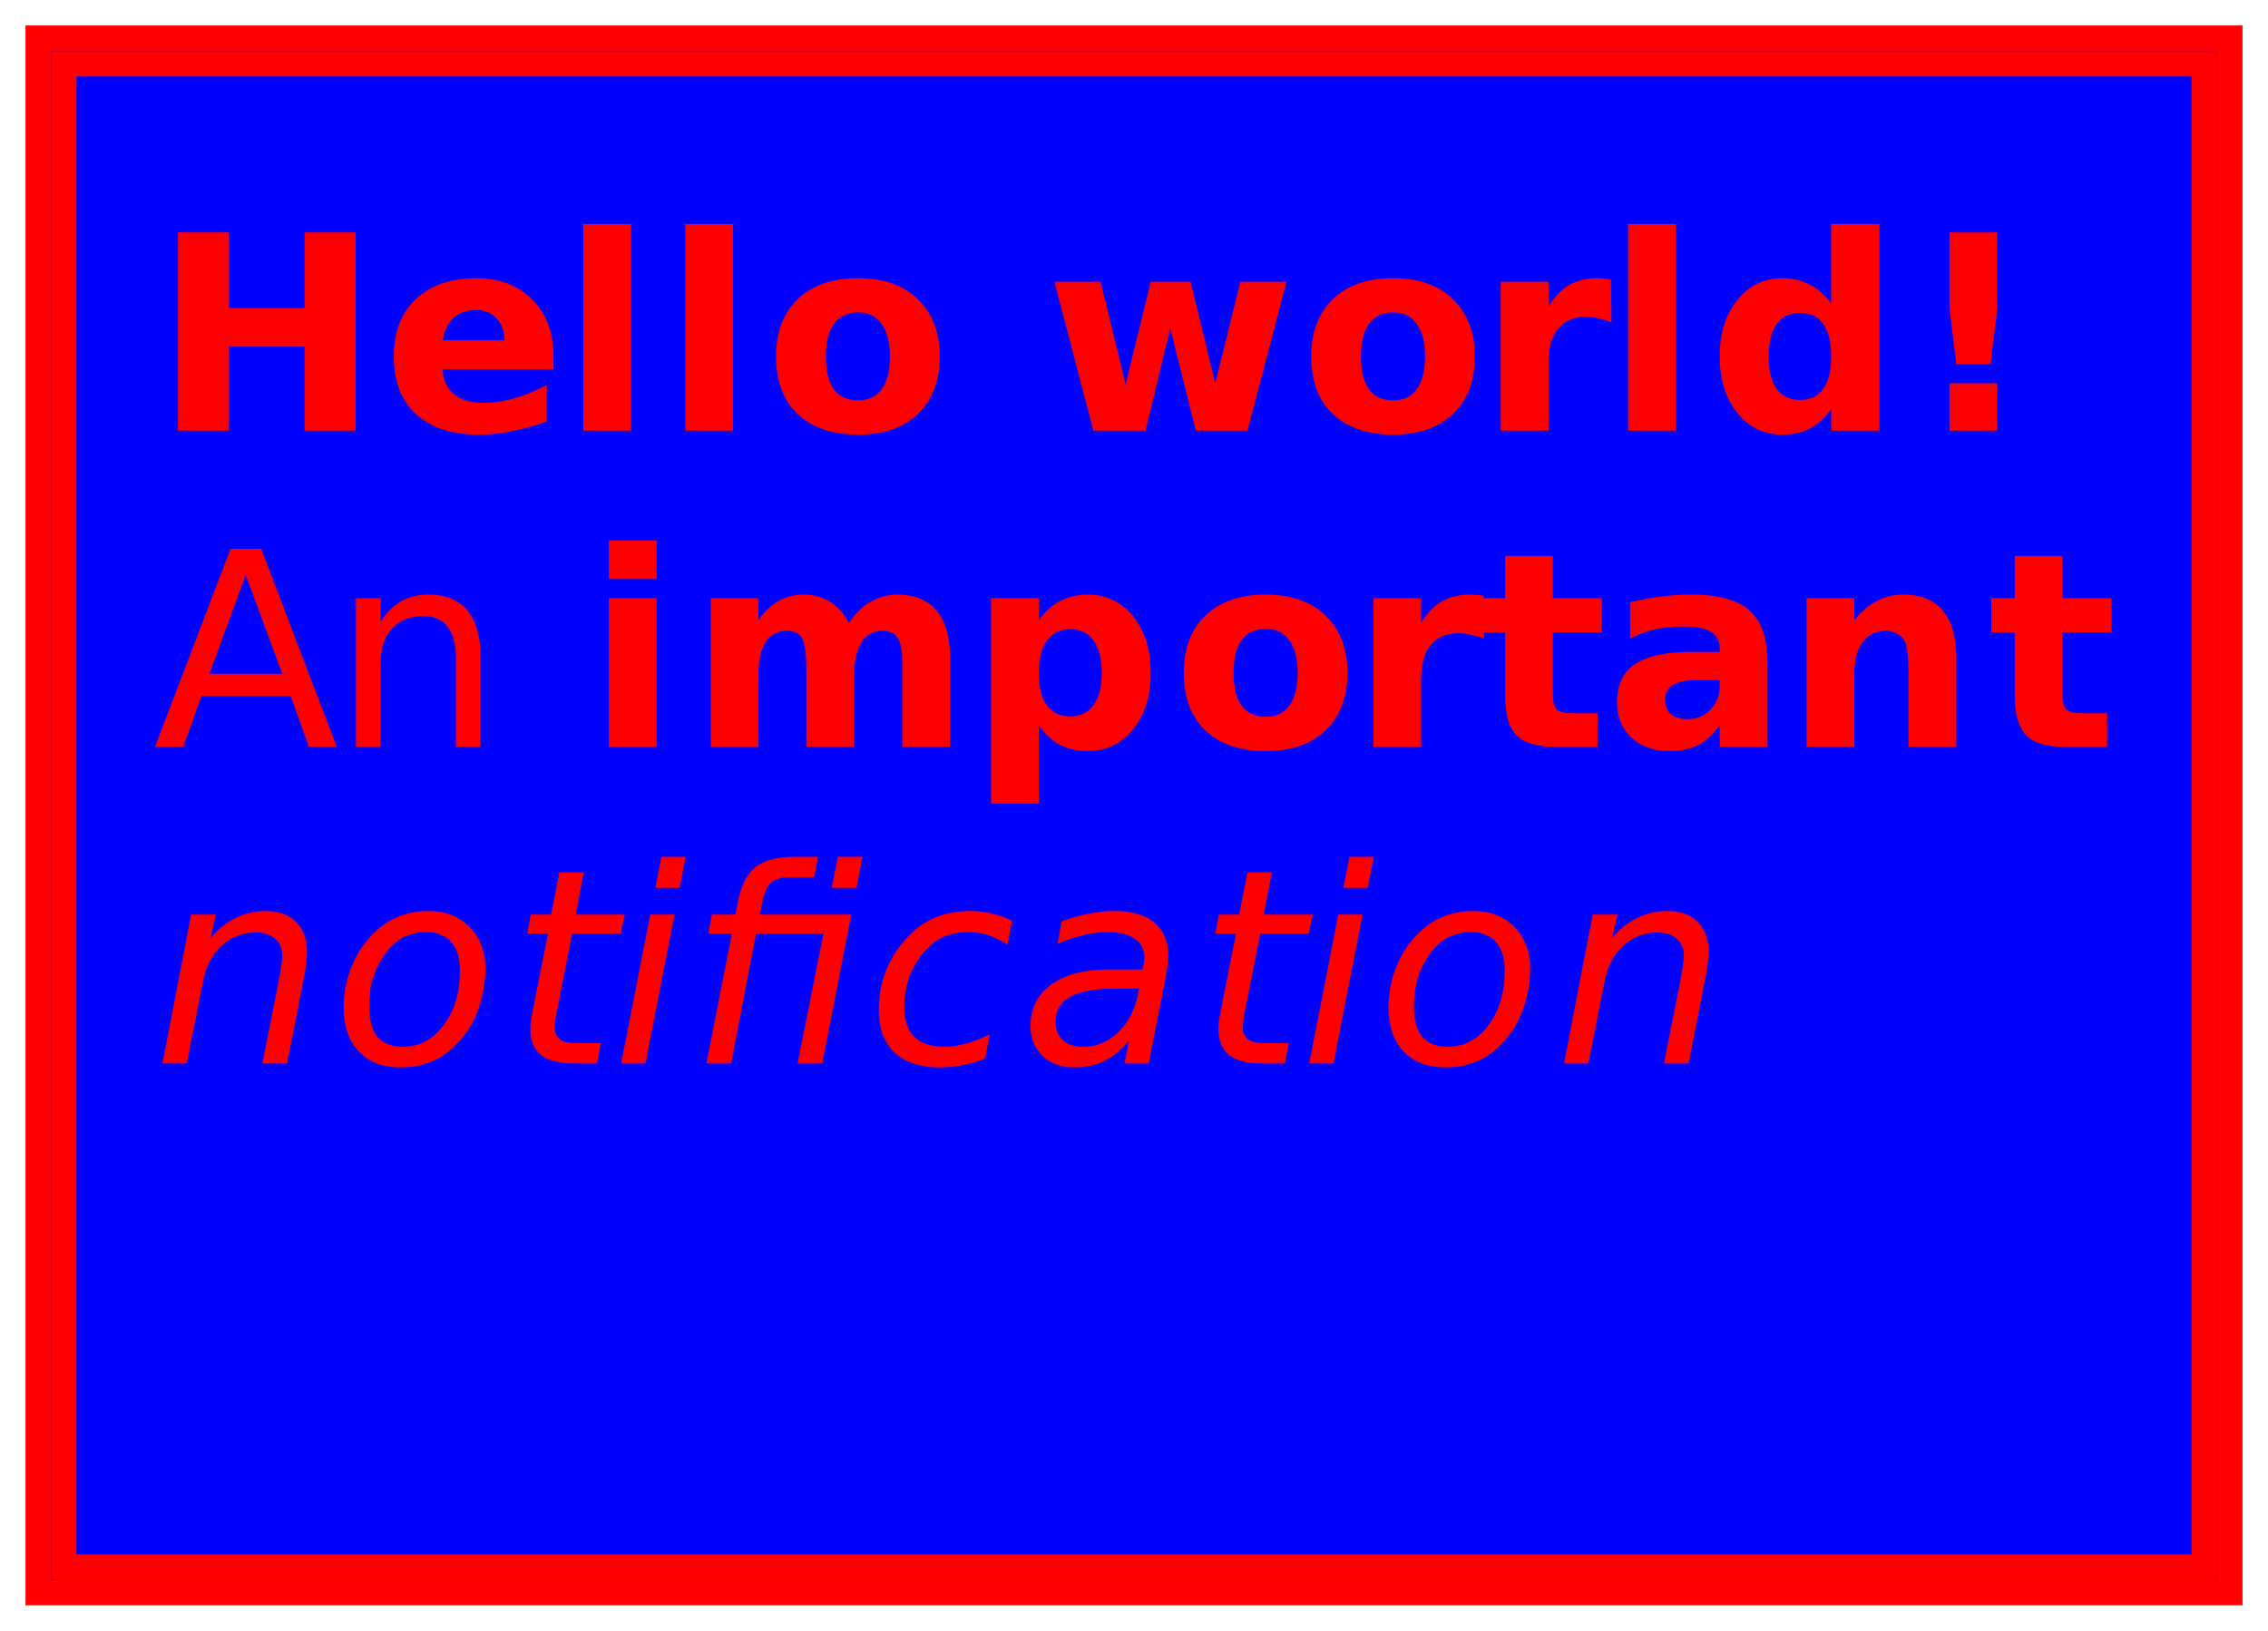 <?xml version="1.0" encoding="UTF-8"?>
<svg xmlns="http://www.w3.org/2000/svg" xmlns:xlink="http://www.w3.org/1999/xlink" width="89pt" height="64pt" viewBox="0 0 89 64" version="1.1">
<defs>
<g>
<symbol overflow="visible" id="glyph0-0">
<path style="stroke:none;" d="M 0.531 1.891 L 0.531 -7.531 L 5.875 -7.531 L 5.875 1.891 Z M 1.125 1.297 L 5.266 1.297 L 5.266 -6.922 L 1.125 -6.922 Z M 1.125 1.297 "/>
</symbol>
<symbol overflow="visible" id="glyph0-1">
<path style="stroke:none;" d="M 0.984 -7.781 L 2.984 -7.781 L 2.984 -4.812 L 5.953 -4.812 L 5.953 -7.781 L 7.953 -7.781 L 7.953 0 L 5.953 0 L 5.953 -3.297 L 2.984 -3.297 L 2.984 0 L 0.984 0 Z M 0.984 -7.781 "/>
</symbol>
<symbol overflow="visible" id="glyph0-2">
<path style="stroke:none;" d="M 6.719 -2.938 L 6.719 -2.406 L 2.359 -2.406 C 2.398 -1.969 2.555 -1.641 2.828 -1.422 C 3.098 -1.203 3.477 -1.094 3.969 -1.094 C 4.363 -1.094 4.766 -1.148 5.172 -1.266 C 5.586 -1.379 6.016 -1.555 6.453 -1.797 L 6.453 -0.359 C 6.004 -0.191 5.555 -0.066 5.109 0.016 C 4.672 0.109 4.234 0.156 3.797 0.156 C 2.742 0.156 1.922 -0.109 1.328 -0.641 C 0.742 -1.18 0.453 -1.938 0.453 -2.906 C 0.453 -3.863 0.738 -4.613 1.312 -5.156 C 1.895 -5.707 2.688 -5.984 3.688 -5.984 C 4.602 -5.984 5.336 -5.703 5.891 -5.141 C 6.441 -4.586 6.719 -3.852 6.719 -2.938 Z M 4.797 -3.547 C 4.797 -3.898 4.691 -4.188 4.484 -4.406 C 4.285 -4.625 4.02 -4.734 3.688 -4.734 C 3.32 -4.734 3.023 -4.629 2.797 -4.422 C 2.578 -4.223 2.438 -3.93 2.375 -3.547 Z M 4.797 -3.547 "/>
</symbol>
<symbol overflow="visible" id="glyph0-3">
<path style="stroke:none;" d="M 0.891 -8.109 L 2.766 -8.109 L 2.766 0 L 0.891 0 Z M 0.891 -8.109 "/>
</symbol>
<symbol overflow="visible" id="glyph0-4">
<path style="stroke:none;" d="M 3.672 -4.641 C 3.254 -4.641 2.938 -4.488 2.719 -4.188 C 2.508 -3.895 2.406 -3.469 2.406 -2.906 C 2.406 -2.352 2.508 -1.926 2.719 -1.625 C 2.938 -1.332 3.254 -1.188 3.672 -1.188 C 4.078 -1.188 4.383 -1.332 4.594 -1.625 C 4.812 -1.926 4.922 -2.352 4.922 -2.906 C 4.922 -3.469 4.812 -3.895 4.594 -4.188 C 4.383 -4.488 4.078 -4.641 3.672 -4.641 Z M 3.672 -5.984 C 4.672 -5.984 5.453 -5.707 6.016 -5.156 C 6.586 -4.613 6.875 -3.863 6.875 -2.906 C 6.875 -1.945 6.586 -1.195 6.016 -0.656 C 5.453 -0.113 4.672 0.156 3.672 0.156 C 2.66 0.156 1.867 -0.113 1.297 -0.656 C 0.734 -1.195 0.453 -1.945 0.453 -2.906 C 0.453 -3.863 0.734 -4.613 1.297 -5.156 C 1.867 -5.707 2.66 -5.984 3.672 -5.984 Z M 3.672 -5.984 "/>
</symbol>
<symbol overflow="visible" id="glyph0-5">
<path style="stroke:none;" d=""/>
</symbol>
<symbol overflow="visible" id="glyph0-6">
<path style="stroke:none;" d="M 0.375 -5.844 L 2.188 -5.844 L 3.172 -1.812 L 4.156 -5.844 L 5.719 -5.844 L 6.688 -1.859 L 7.672 -5.844 L 9.484 -5.844 L 7.953 0 L 5.922 0 L 4.922 -4.016 L 3.953 0 L 1.906 0 Z M 0.375 -5.844 "/>
</symbol>
<symbol overflow="visible" id="glyph0-7">
<path style="stroke:none;" d="M 5.234 -4.25 C 5.066 -4.32 4.898 -4.375 4.734 -4.406 C 4.578 -4.445 4.414 -4.469 4.25 -4.469 C 3.77 -4.469 3.398 -4.312 3.141 -4 C 2.891 -3.695 2.766 -3.258 2.766 -2.688 L 2.766 0 L 0.891 0 L 0.891 -5.844 L 2.766 -5.844 L 2.766 -4.875 C 3.004 -5.258 3.273 -5.539 3.578 -5.719 C 3.891 -5.895 4.266 -5.984 4.703 -5.984 C 4.766 -5.984 4.832 -5.977 4.906 -5.969 C 4.977 -5.969 5.082 -5.957 5.219 -5.938 Z M 5.234 -4.25 "/>
</symbol>
<symbol overflow="visible" id="glyph0-8">
<path style="stroke:none;" d="M 4.859 -4.984 L 4.859 -8.109 L 6.75 -8.109 L 6.75 0 L 4.859 0 L 4.859 -0.844 C 4.609 -0.5 4.328 -0.242 4.016 -0.078 C 3.703 0.078 3.344 0.156 2.938 0.156 C 2.219 0.156 1.629 -0.129 1.172 -0.703 C 0.711 -1.273 0.484 -2.008 0.484 -2.906 C 0.484 -3.812 0.711 -4.551 1.172 -5.125 C 1.629 -5.695 2.219 -5.984 2.938 -5.984 C 3.344 -5.984 3.703 -5.898 4.016 -5.734 C 4.328 -5.578 4.609 -5.328 4.859 -4.984 Z M 3.641 -1.203 C 4.035 -1.203 4.336 -1.348 4.547 -1.641 C 4.754 -1.93 4.859 -2.352 4.859 -2.906 C 4.859 -3.469 4.754 -3.895 4.547 -4.188 C 4.336 -4.477 4.035 -4.625 3.641 -4.625 C 3.242 -4.625 2.938 -4.477 2.719 -4.188 C 2.508 -3.895 2.406 -3.469 2.406 -2.906 C 2.406 -2.352 2.508 -1.93 2.719 -1.641 C 2.938 -1.348 3.242 -1.203 3.641 -1.203 Z M 3.641 -1.203 "/>
</symbol>
<symbol overflow="visible" id="glyph0-9">
<path style="stroke:none;" d="M 1.5 -7.781 L 3.375 -7.781 L 3.375 -4.797 L 3.109 -2.609 L 1.766 -2.609 L 1.5 -4.797 Z M 1.5 -1.859 L 3.375 -1.859 L 3.375 0 L 1.5 0 Z M 1.5 -1.859 "/>
</symbol>
<symbol overflow="visible" id="glyph0-10">
<path style="stroke:none;" d="M 0.891 -5.844 L 2.766 -5.844 L 2.766 0 L 0.891 0 Z M 0.891 -8.109 L 2.766 -8.109 L 2.766 -6.594 L 0.891 -6.594 Z M 0.891 -8.109 "/>
</symbol>
<symbol overflow="visible" id="glyph0-11">
<path style="stroke:none;" d="M 6.312 -4.859 C 6.539 -5.223 6.816 -5.5 7.141 -5.688 C 7.473 -5.883 7.832 -5.984 8.219 -5.984 C 8.883 -5.984 9.395 -5.773 9.75 -5.359 C 10.102 -4.941 10.281 -4.336 10.281 -3.547 L 10.281 0 L 8.406 0 L 8.406 -3.047 C 8.406 -3.086 8.406 -3.129 8.406 -3.172 C 8.406 -3.223 8.406 -3.297 8.406 -3.391 C 8.406 -3.805 8.344 -4.102 8.219 -4.281 C 8.102 -4.469 7.91 -4.562 7.641 -4.562 C 7.285 -4.562 7.008 -4.414 6.812 -4.125 C 6.625 -3.832 6.523 -3.41 6.516 -2.859 L 6.516 0 L 4.641 0 L 4.641 -3.047 C 4.641 -3.691 4.582 -4.102 4.469 -4.281 C 4.363 -4.469 4.164 -4.562 3.875 -4.562 C 3.52 -4.562 3.242 -4.414 3.047 -4.125 C 2.859 -3.832 2.766 -3.414 2.766 -2.875 L 2.766 0 L 0.891 0 L 0.891 -5.844 L 2.766 -5.844 L 2.766 -4.984 C 2.992 -5.316 3.254 -5.566 3.547 -5.734 C 3.848 -5.898 4.176 -5.984 4.531 -5.984 C 4.938 -5.984 5.289 -5.883 5.594 -5.688 C 5.906 -5.488 6.145 -5.211 6.312 -4.859 Z M 6.312 -4.859 "/>
</symbol>
<symbol overflow="visible" id="glyph0-12">
<path style="stroke:none;" d="M 2.766 -0.844 L 2.766 2.219 L 0.891 2.219 L 0.891 -5.844 L 2.766 -5.844 L 2.766 -4.984 C 3.016 -5.328 3.297 -5.578 3.609 -5.734 C 3.922 -5.898 4.281 -5.984 4.688 -5.984 C 5.414 -5.984 6.008 -5.695 6.469 -5.125 C 6.926 -4.551 7.156 -3.812 7.156 -2.906 C 7.156 -2.008 6.926 -1.273 6.469 -0.703 C 6.008 -0.129 5.414 0.156 4.688 0.156 C 4.281 0.156 3.922 0.078 3.609 -0.078 C 3.297 -0.242 3.016 -0.5 2.766 -0.844 Z M 4 -4.625 C 3.602 -4.625 3.297 -4.473 3.078 -4.172 C 2.867 -3.879 2.766 -3.457 2.766 -2.906 C 2.766 -2.352 2.867 -1.93 3.078 -1.641 C 3.297 -1.348 3.602 -1.203 4 -1.203 C 4.395 -1.203 4.695 -1.348 4.906 -1.641 C 5.125 -1.93 5.234 -2.352 5.234 -2.906 C 5.234 -3.469 5.125 -3.895 4.906 -4.188 C 4.695 -4.477 4.395 -4.625 4 -4.625 Z M 4 -4.625 "/>
</symbol>
<symbol overflow="visible" id="glyph0-13">
<path style="stroke:none;" d="M 2.938 -7.5 L 2.938 -5.844 L 4.859 -5.844 L 4.859 -4.5 L 2.938 -4.5 L 2.938 -2.031 C 2.938 -1.758 2.988 -1.57 3.094 -1.469 C 3.195 -1.375 3.41 -1.328 3.734 -1.328 L 4.688 -1.328 L 4.688 0 L 3.094 0 C 2.352 0 1.828 -0.148 1.516 -0.453 C 1.211 -0.766 1.062 -1.289 1.062 -2.031 L 1.062 -4.5 L 0.141 -4.5 L 0.141 -5.844 L 1.062 -5.844 L 1.062 -7.5 Z M 2.938 -7.5 "/>
</symbol>
<symbol overflow="visible" id="glyph0-14">
<path style="stroke:none;" d="M 3.516 -2.625 C 3.117 -2.625 2.82 -2.555 2.625 -2.422 C 2.438 -2.297 2.344 -2.102 2.344 -1.844 C 2.344 -1.602 2.422 -1.414 2.578 -1.281 C 2.734 -1.156 2.953 -1.094 3.234 -1.094 C 3.586 -1.094 3.883 -1.219 4.125 -1.469 C 4.363 -1.719 4.484 -2.031 4.484 -2.406 L 4.484 -2.625 Z M 6.359 -3.328 L 6.359 0 L 4.484 0 L 4.484 -0.859 C 4.234 -0.504 3.953 -0.242 3.641 -0.078 C 3.328 0.078 2.945 0.156 2.5 0.156 C 1.895 0.156 1.398 -0.02 1.016 -0.375 C 0.641 -0.727 0.453 -1.188 0.453 -1.75 C 0.453 -2.438 0.688 -2.938 1.156 -3.25 C 1.633 -3.57 2.375 -3.734 3.375 -3.734 L 4.484 -3.734 L 4.484 -3.875 C 4.484 -4.176 4.363 -4.395 4.125 -4.531 C 3.895 -4.664 3.535 -4.734 3.047 -4.734 C 2.641 -4.734 2.266 -4.691 1.922 -4.609 C 1.578 -4.535 1.258 -4.414 0.969 -4.25 L 0.969 -5.688 C 1.363 -5.781 1.766 -5.852 2.172 -5.906 C 2.578 -5.957 2.977 -5.984 3.375 -5.984 C 4.426 -5.984 5.188 -5.773 5.656 -5.359 C 6.125 -4.941 6.359 -4.266 6.359 -3.328 Z M 6.359 -3.328 "/>
</symbol>
<symbol overflow="visible" id="glyph0-15">
<path style="stroke:none;" d="M 6.766 -3.547 L 6.766 0 L 4.891 0 L 4.891 -2.719 C 4.891 -3.219 4.875 -3.562 4.844 -3.75 C 4.82 -3.945 4.785 -4.094 4.734 -4.188 C 4.66 -4.301 4.562 -4.391 4.438 -4.453 C 4.312 -4.523 4.172 -4.562 4.016 -4.562 C 3.617 -4.562 3.312 -4.41 3.094 -4.109 C 2.875 -3.816 2.766 -3.406 2.766 -2.875 L 2.766 0 L 0.891 0 L 0.891 -5.844 L 2.766 -5.844 L 2.766 -4.984 C 3.047 -5.328 3.344 -5.578 3.656 -5.734 C 3.969 -5.898 4.316 -5.984 4.703 -5.984 C 5.379 -5.984 5.891 -5.773 6.234 -5.359 C 6.586 -4.941 6.766 -4.336 6.766 -3.547 Z M 6.766 -3.547 "/>
</symbol>
<symbol overflow="visible" id="glyph1-0">
<path style="stroke:none;" d="M 0.531 1.891 L 0.531 -7.531 L 5.875 -7.531 L 5.875 1.891 Z M 1.125 1.297 L 5.266 1.297 L 5.266 -6.922 L 1.125 -6.922 Z M 1.125 1.297 "/>
</symbol>
<symbol overflow="visible" id="glyph1-1">
<path style="stroke:none;" d="M 3.641 -6.75 L 2.219 -2.875 L 5.078 -2.875 Z M 3.047 -7.781 L 4.25 -7.781 L 7.219 0 L 6.125 0 L 5.406 -2 L 1.906 -2 L 1.188 0 L 0.078 0 Z M 3.047 -7.781 "/>
</symbol>
<symbol overflow="visible" id="glyph1-2">
<path style="stroke:none;" d="M 5.859 -3.516 L 5.859 0 L 4.891 0 L 4.891 -3.484 C 4.891 -4.035 4.781 -4.445 4.562 -4.719 C 4.352 -5 4.035 -5.141 3.609 -5.141 C 3.086 -5.141 2.676 -4.973 2.375 -4.641 C 2.082 -4.316 1.938 -3.867 1.938 -3.297 L 1.938 0 L 0.969 0 L 0.969 -5.844 L 1.938 -5.844 L 1.938 -4.922 C 2.164 -5.273 2.43 -5.539 2.734 -5.719 C 3.047 -5.895 3.406 -5.984 3.812 -5.984 C 4.488 -5.984 5 -5.773 5.344 -5.359 C 5.688 -4.941 5.859 -4.328 5.859 -3.516 Z M 5.859 -3.516 "/>
</symbol>
<symbol overflow="visible" id="glyph1-3">
<path style="stroke:none;" d=""/>
</symbol>
<symbol overflow="visible" id="glyph2-0">
<path style="stroke:none;" d="M 0.531 1.891 L 0.531 -7.531 L 5.875 -7.531 L 5.875 1.891 Z M 1.125 1.297 L 5.266 1.297 L 5.266 -6.922 L 1.125 -6.922 Z M 1.125 1.297 "/>
</symbol>
<symbol overflow="visible" id="glyph2-1">
<path style="stroke:none;" d="M 5.953 -3.516 L 5.266 0 L 4.297 0 L 4.984 -3.484 C 5.016 -3.648 5.035 -3.797 5.047 -3.922 C 5.066 -4.047 5.078 -4.145 5.078 -4.219 C 5.078 -4.508 4.984 -4.734 4.797 -4.891 C 4.617 -5.055 4.363 -5.141 4.031 -5.141 C 3.52 -5.141 3.078 -4.969 2.703 -4.625 C 2.328 -4.281 2.082 -3.816 1.969 -3.234 L 1.328 0 L 0.375 0 L 1.5 -5.844 L 2.469 -5.844 L 2.266 -4.922 C 2.535 -5.254 2.859 -5.516 3.234 -5.703 C 3.609 -5.891 4.004 -5.984 4.422 -5.984 C 4.93 -5.984 5.328 -5.844 5.609 -5.562 C 5.898 -5.281 6.047 -4.891 6.047 -4.391 C 6.047 -4.266 6.035 -4.129 6.016 -3.984 C 6.004 -3.836 5.984 -3.68 5.953 -3.516 Z M 5.953 -3.516 "/>
</symbol>
<symbol overflow="visible" id="glyph2-2">
<path style="stroke:none;" d="M 2.703 0.156 C 2.023 0.156 1.484 -0.051 1.078 -0.469 C 0.68 -0.895 0.484 -1.473 0.484 -2.203 C 0.484 -2.629 0.551 -3.062 0.688 -3.5 C 0.832 -3.938 1.016 -4.305 1.234 -4.609 C 1.578 -5.078 1.957 -5.422 2.375 -5.641 C 2.801 -5.867 3.281 -5.984 3.812 -5.984 C 4.477 -5.984 5.016 -5.773 5.422 -5.359 C 5.836 -4.941 6.047 -4.398 6.047 -3.734 C 6.047 -3.273 5.977 -2.816 5.844 -2.359 C 5.707 -1.898 5.523 -1.52 5.297 -1.219 C 4.961 -0.75 4.582 -0.398 4.156 -0.172 C 3.727 0.047 3.242 0.156 2.703 0.156 Z M 1.484 -2.234 C 1.484 -1.711 1.594 -1.316 1.812 -1.047 C 2.031 -0.785 2.363 -0.656 2.812 -0.656 C 3.457 -0.656 3.988 -0.938 4.406 -1.5 C 4.832 -2.062 5.047 -2.773 5.047 -3.641 C 5.047 -4.141 4.93 -4.516 4.703 -4.766 C 4.484 -5.023 4.156 -5.156 3.719 -5.156 C 3.352 -5.156 3.031 -5.07 2.75 -4.906 C 2.469 -4.738 2.219 -4.484 2 -4.141 C 1.832 -3.879 1.703 -3.582 1.609 -3.25 C 1.523 -2.926 1.484 -2.586 1.484 -2.234 Z M 1.484 -2.234 "/>
</symbol>
<symbol overflow="visible" id="glyph2-3">
<path style="stroke:none;" d="M 4.516 -5.844 L 4.359 -5.094 L 2.453 -5.094 L 1.828 -1.922 C 1.805 -1.805 1.789 -1.707 1.781 -1.625 C 1.77 -1.539 1.766 -1.477 1.766 -1.438 C 1.766 -1.219 1.832 -1.055 1.969 -0.953 C 2.102 -0.848 2.316 -0.797 2.609 -0.797 L 3.578 -0.797 L 3.422 0 L 2.5 0 C 1.938 0 1.516 -0.109 1.234 -0.328 C 0.953 -0.555 0.812 -0.895 0.812 -1.344 C 0.812 -1.426 0.816 -1.516 0.828 -1.609 C 0.836 -1.703 0.852 -1.805 0.875 -1.922 L 1.5 -5.094 L 0.688 -5.094 L 0.828 -5.844 L 1.625 -5.844 L 1.953 -7.5 L 2.906 -7.5 L 2.594 -5.844 Z M 4.516 -5.844 "/>
</symbol>
<symbol overflow="visible" id="glyph2-4">
<path style="stroke:none;" d="M 1.953 -8.109 L 2.906 -8.109 L 2.672 -6.891 L 1.719 -6.891 Z M 1.516 -5.844 L 2.469 -5.844 L 1.328 0 L 0.375 0 Z M 1.516 -5.844 "/>
</symbol>
<symbol overflow="visible" id="glyph2-5">
<path style="stroke:none;" d="M 5.875 -8.109 L 6.844 -8.109 L 6.609 -6.891 L 5.641 -6.891 Z M 5.094 -8.109 L 4.953 -7.312 L 4.031 -7.312 C 3.688 -7.312 3.43 -7.242 3.266 -7.109 C 3.109 -6.973 2.992 -6.723 2.922 -6.359 L 2.812 -5.844 L 6.406 -5.844 L 5.266 0 L 4.297 0 L 5.312 -5.094 L 2.672 -5.094 L 1.688 0 L 0.719 0 L 1.719 -5.094 L 0.797 -5.094 L 0.938 -5.844 L 1.859 -5.844 L 1.938 -6.25 C 2.062 -6.938 2.289 -7.414 2.625 -7.688 C 2.957 -7.969 3.477 -8.109 4.188 -8.109 Z M 5.094 -8.109 "/>
</symbol>
<symbol overflow="visible" id="glyph2-6">
<path style="stroke:none;" d="M 5.719 -5.609 L 5.531 -4.656 C 5.301 -4.82 5.055 -4.945 4.797 -5.031 C 4.535 -5.113 4.266 -5.156 3.984 -5.156 C 3.68 -5.156 3.391 -5.102 3.109 -5 C 2.836 -4.895 2.609 -4.742 2.422 -4.547 C 2.117 -4.242 1.883 -3.891 1.719 -3.484 C 1.562 -3.078 1.484 -2.656 1.484 -2.219 C 1.484 -1.695 1.613 -1.305 1.875 -1.047 C 2.133 -0.785 2.535 -0.656 3.078 -0.656 C 3.336 -0.656 3.613 -0.695 3.906 -0.781 C 4.207 -0.863 4.52 -0.984 4.844 -1.141 L 4.656 -0.188 C 4.383 -0.07 4.098 0.008 3.797 0.062 C 3.504 0.125 3.207 0.156 2.906 0.156 C 2.125 0.156 1.523 -0.035 1.109 -0.422 C 0.691 -0.816 0.484 -1.375 0.484 -2.094 C 0.484 -2.695 0.594 -3.25 0.812 -3.75 C 1.031 -4.258 1.352 -4.719 1.781 -5.125 C 2.07 -5.406 2.41 -5.617 2.797 -5.766 C 3.191 -5.91 3.625 -5.984 4.094 -5.984 C 4.363 -5.984 4.629 -5.953 4.891 -5.891 C 5.16 -5.828 5.438 -5.734 5.719 -5.609 Z M 5.719 -5.609 "/>
</symbol>
<symbol overflow="visible" id="glyph2-7">
<path style="stroke:none;" d="M 5.734 -3.328 L 5.078 0 L 4.125 0 L 4.297 -0.891 C 4.016 -0.535 3.691 -0.27 3.328 -0.094 C 2.973 0.07 2.578 0.156 2.141 0.156 C 1.641 0.156 1.227 0.004 0.906 -0.297 C 0.594 -0.609 0.438 -1 0.438 -1.469 C 0.438 -2.156 0.707 -2.695 1.25 -3.094 C 1.789 -3.488 2.539 -3.688 3.5 -3.688 L 4.828 -3.688 L 4.891 -3.938 C 4.891 -3.969 4.891 -4 4.891 -4.031 C 4.898 -4.062 4.906 -4.113 4.906 -4.188 C 4.906 -4.488 4.781 -4.723 4.531 -4.891 C 4.281 -5.066 3.926 -5.156 3.469 -5.156 C 3.156 -5.156 2.832 -5.113 2.5 -5.031 C 2.176 -4.957 1.844 -4.844 1.5 -4.688 L 1.656 -5.578 C 2.02 -5.711 2.375 -5.812 2.719 -5.875 C 3.062 -5.945 3.395 -5.984 3.719 -5.984 C 4.406 -5.984 4.93 -5.832 5.297 -5.531 C 5.66 -5.227 5.844 -4.789 5.844 -4.219 C 5.844 -4.102 5.832 -3.969 5.812 -3.812 C 5.789 -3.664 5.766 -3.504 5.734 -3.328 Z M 4.688 -2.938 L 3.734 -2.938 C 2.953 -2.938 2.367 -2.828 1.984 -2.609 C 1.609 -2.398 1.422 -2.078 1.422 -1.641 C 1.422 -1.336 1.516 -1.098 1.703 -0.922 C 1.898 -0.742 2.172 -0.656 2.516 -0.656 C 3.035 -0.656 3.488 -0.844 3.875 -1.219 C 4.27 -1.594 4.531 -2.094 4.656 -2.719 Z M 4.688 -2.938 "/>
</symbol>
</g>
<clipPath id="clip1">
  <path d="M 2 2 L 87 2 L 87 62 L 2 62 Z M 2 2 "/>
</clipPath>
</defs>
<g id="surface3">
<path style="fill:none;stroke-width:2;stroke-linecap:butt;stroke-linejoin:miter;stroke:rgb(100%,0%,0%);stroke-opacity:1;stroke-miterlimit:10;" d="M 0 0 L 85 0 L 85 60 L 0 60 Z M 0 0 " transform="matrix(1,0,0,1,2,2)"/>
<path style=" stroke:none;fill-rule:nonzero;fill:rgb(0%,0%,100%);fill-opacity:1;" d="M 2 2 L 87 2 L 87 62 L 2 62 Z M 2 2 "/>
<g style="fill:rgb(100%,0%,0%);fill-opacity:1;">
  <use xlink:href="#glyph0-1" x="6" y="16.901"/>
  <use xlink:href="#glyph0-2" x="15" y="16.901"/>
  <use xlink:href="#glyph0-3" x="22" y="16.901"/>
  <use xlink:href="#glyph0-3" x="26" y="16.901"/>
  <use xlink:href="#glyph0-4" x="30" y="16.901"/>
  <use xlink:href="#glyph0-5" x="37" y="16.901"/>
  <use xlink:href="#glyph0-6" x="41" y="16.901"/>
  <use xlink:href="#glyph0-4" x="51" y="16.901"/>
  <use xlink:href="#glyph0-7" x="58" y="16.901"/>
  <use xlink:href="#glyph0-3" x="63" y="16.901"/>
  <use xlink:href="#glyph0-8" x="67" y="16.901"/>
  <use xlink:href="#glyph0-9" x="75" y="16.901"/>
</g>
<g style="fill:rgb(100%,0%,0%);fill-opacity:1;">
  <use xlink:href="#glyph1-1" x="6" y="29.318"/>
  <use xlink:href="#glyph1-2" x="13" y="29.318"/>
  <use xlink:href="#glyph1-3" x="20" y="29.318"/>
</g>
<g style="fill:rgb(100%,0%,0%);fill-opacity:1;">
  <use xlink:href="#glyph0-10" x="23" y="29.318"/>
  <use xlink:href="#glyph0-11" x="27" y="29.318"/>
  <use xlink:href="#glyph0-12" x="38" y="29.318"/>
  <use xlink:href="#glyph0-4" x="46" y="29.318"/>
  <use xlink:href="#glyph0-7" x="53" y="29.318"/>
  <use xlink:href="#glyph0-13" x="58" y="29.318"/>
  <use xlink:href="#glyph0-14" x="63" y="29.318"/>
  <use xlink:href="#glyph0-15" x="70" y="29.318"/>
  <use xlink:href="#glyph0-13" x="78" y="29.318"/>
</g>
<g style="fill:rgb(100%,0%,0%);fill-opacity:1;">
  <use xlink:href="#glyph2-1" x="6" y="41.735"/>
  <use xlink:href="#glyph2-2" x="13" y="41.735"/>
  <use xlink:href="#glyph2-3" x="20" y="41.735"/>
  <use xlink:href="#glyph2-4" x="24" y="41.735"/>
  <use xlink:href="#glyph2-5" x="27" y="41.735"/>
  <use xlink:href="#glyph2-6" x="34" y="41.735"/>
  <use xlink:href="#glyph2-7" x="40" y="41.735"/>
  <use xlink:href="#glyph2-3" x="47" y="41.735"/>
  <use xlink:href="#glyph2-4" x="51" y="41.735"/>
  <use xlink:href="#glyph2-2" x="54" y="41.735"/>
  <use xlink:href="#glyph2-1" x="61" y="41.735"/>
</g>
<g clip-path="url(#clip1)" clip-rule="nonzero">
<path style="fill:none;stroke-width:2;stroke-linecap:butt;stroke-linejoin:miter;stroke:rgb(100%,0%,0%);stroke-opacity:1;stroke-miterlimit:10;" d="M 0 0 L 85 0 L 85 60 L 0 60 Z M 0 0 " transform="matrix(1,0,0,1,2,2)"/>
</g>
</g>
</svg>
